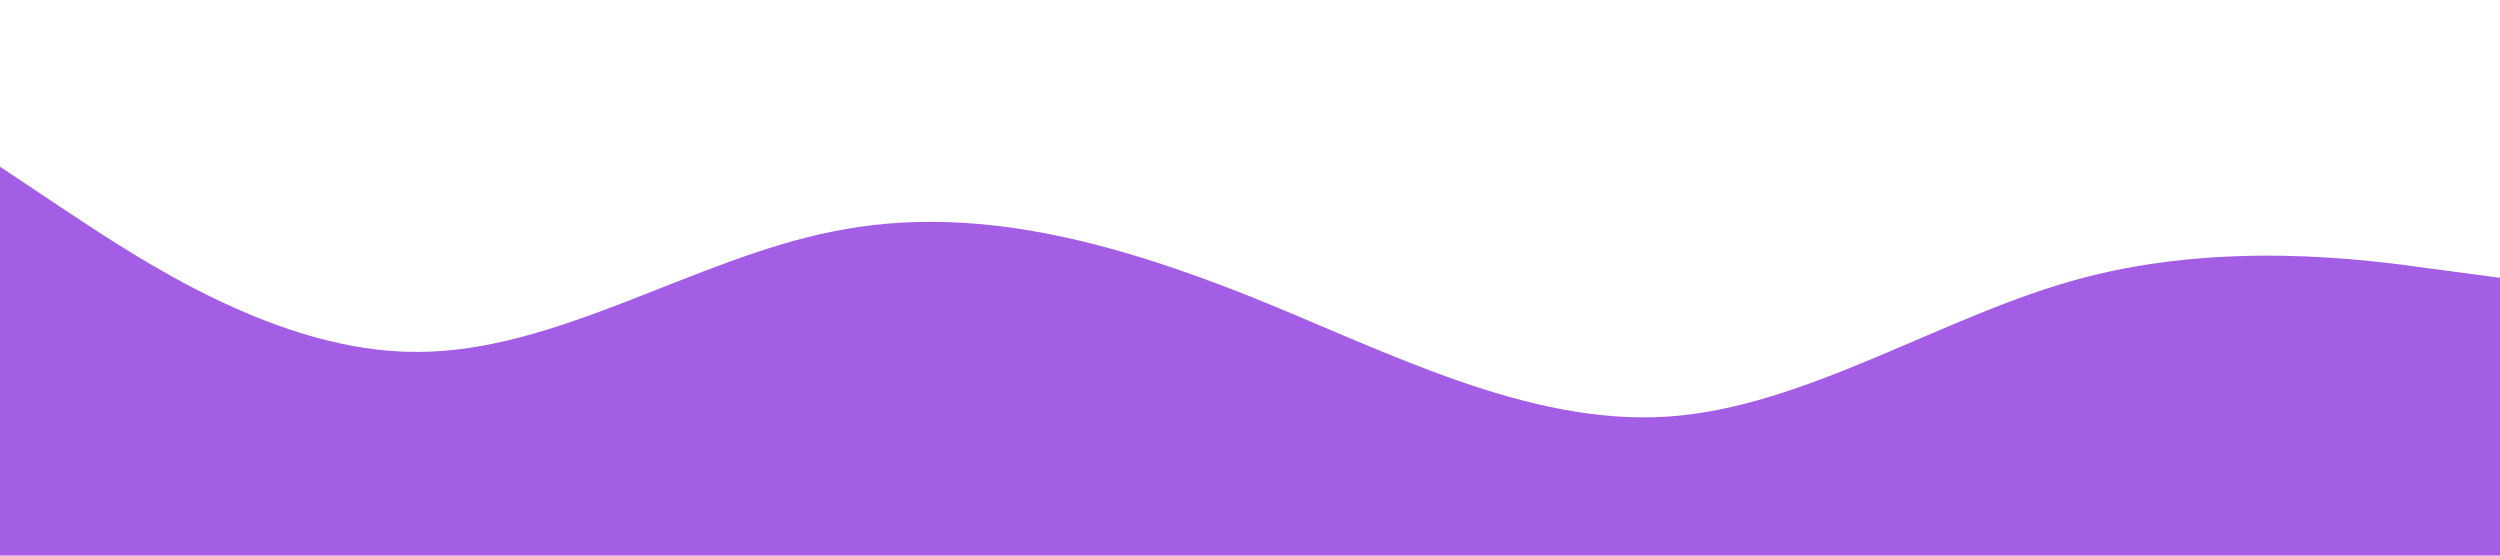 <?xml version="1.0" standalone="no"?><svg xmlns="http://www.w3.org/2000/svg" viewBox="0 0 1440 320"><path fill="#a45ee5" fill-opacity="1" d="M0,96L40,122.7C80,149,160,203,240,202.7C320,203,400,149,480,133.3C560,117,640,139,720,170.7C800,203,880,245,960,240C1040,235,1120,181,1200,160C1280,139,1360,149,1400,154.7L1440,160L1440,320L1400,320C1360,320,1280,320,1200,320C1120,320,1040,320,960,320C880,320,800,320,720,320C640,320,560,320,480,320C400,320,320,320,240,320C160,320,80,320,40,320L0,320Z"></path></svg>